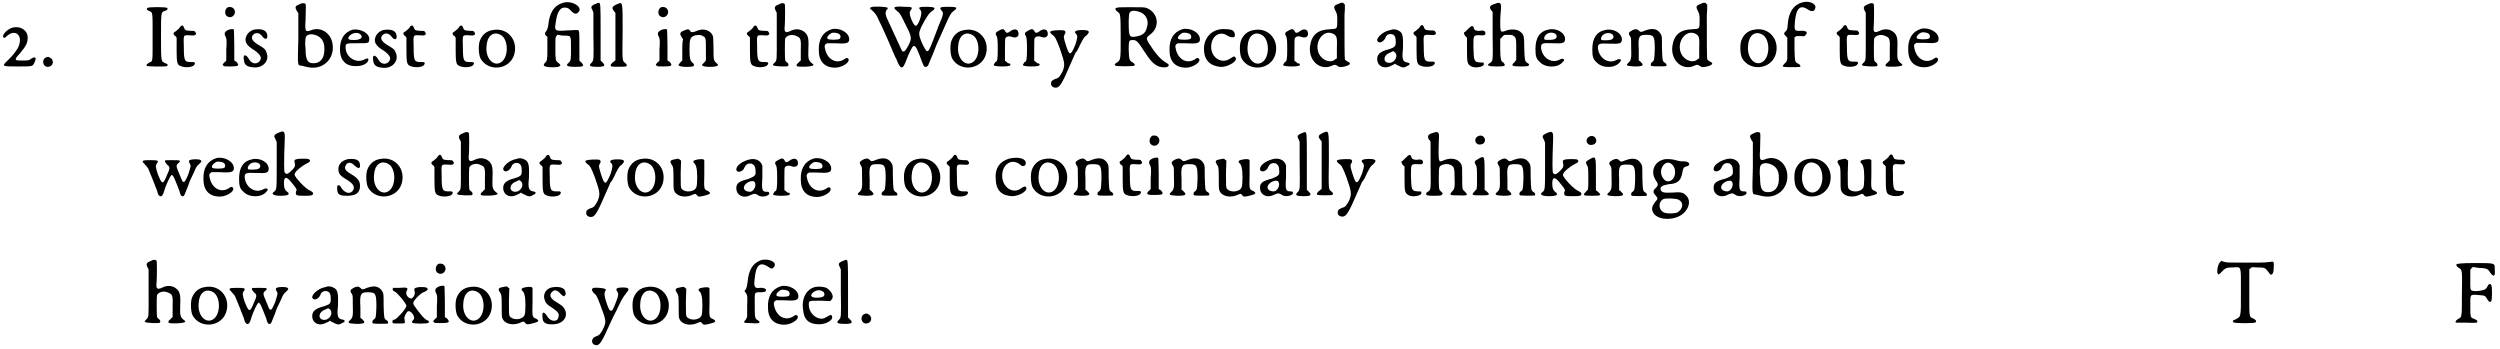<svg xmlns="http://www.w3.org/2000/svg" xmlns:xlink="http://www.w3.org/1999/xlink" width="623px" height="87px" viewBox="0 0 6238 872" version="1.1">
<defs>
<path id="gl5655" d="M 28 6 C 12 11 0 27 6 31 C 8 32 9 32 14 27 C 34 9 54 24 44 51 C 42 59 28 77 17 87 C 0 103 1 103 42 103 C 80 103 78 103 83 93 C 89 80 85 77 74 84 C 69 88 68 88 56 88 C 32 89 31 87 46 71 C 62 52 66 44 66 31 C 66 12 47 1 28 6 z" fill="black"/><!-- width=95 height=114 -->
<path id="gl516" d="M 15 7 C 2 11 5 31 18 31 C 30 31 35 18 27 10 C 24 9 23 7 22 7 C 22 7 20 6 19 6 C 19 6 17 6 15 7 z" fill="black"/><!-- width=44 height=43 -->
<path id="gl9500" d="M 7 7 C 4 9 6 12 10 14 C 21 18 20 15 20 79 C 20 142 21 140 12 143 C 6 147 3 149 6 152 C 8 153 53 154 56 152 C 59 149 58 147 52 145 C 41 140 41 143 41 79 C 41 15 41 18 51 14 C 57 13 58 9 57 7 C 54 4 8 4 7 7 z" fill="black"/><!-- width=68 height=163 -->
<path id="gl1" d="M 20 11 C 18 13 14 17 11 19 C 4 23 4 25 8 30 C 11 31 12 34 13 35 C 13 36 13 50 13 66 C 13 96 14 103 23 106 C 34 111 54 109 57 103 C 61 98 58 95 49 96 C 33 96 31 94 31 58 C 30 28 30 29 42 29 C 55 30 57 30 60 28 C 62 25 62 24 60 22 C 58 18 58 18 47 18 C 35 17 34 17 31 9 C 29 3 24 3 20 11 z" fill="black"/><!-- width=71 height=121 -->
<path id="gl2" d="M 18 4 C 11 8 9 19 14 25 C 27 37 43 19 32 7 C 28 3 23 3 18 4 M 18 61 C 9 66 8 70 13 79 C 14 82 16 85 14 110 C 14 119 14 128 14 137 C 13 139 12 140 9 142 C 4 148 4 148 7 150 C 8 152 12 152 24 152 C 45 152 48 150 39 140 C 37 139 35 138 34 137 C 34 124 34 112 34 100 C 34 79 33 61 33 60 C 32 58 25 58 18 61 z" fill="black"/><!-- width=54 height=163 -->
<path id="gl257" d="M 31 6 C 24 8 17 13 13 20 C 6 35 11 45 33 58 C 48 69 52 77 45 85 C 37 94 25 91 19 80 C 11 66 3 67 6 82 C 7 93 13 99 28 100 C 53 104 72 83 62 62 C 60 55 56 52 42 44 C 26 34 22 26 30 18 C 37 12 46 14 53 24 C 60 33 67 29 64 18 C 62 7 50 3 31 6 z" fill="black"/><!-- width=78 height=112 -->
<path id="gl513" d="M 14 8 C 4 12 3 15 8 24 C 9 25 10 27 12 30 C 12 51 12 72 12 94 C 10 165 10 160 20 161 C 24 162 31 164 37 165 C 72 172 101 146 98 111 C 96 82 71 63 45 72 C 30 78 28 76 30 49 C 31 14 31 9 30 7 C 27 4 21 4 14 8 M 56 85 C 70 90 77 101 77 118 C 78 141 68 155 50 155 C 35 155 30 147 30 118 C 28 106 30 94 30 92 C 32 83 43 80 56 85 z" fill="black"/><!-- width=112 height=177 -->
<path id="gl6" d="M 39 3 C 18 9 7 26 7 52 C 7 80 22 96 50 94 C 65 94 78 86 78 78 C 78 74 75 74 67 78 C 47 88 21 72 21 47 C 21 37 23 37 50 37 C 78 37 79 37 80 29 C 83 13 59 0 39 3 M 57 14 C 67 22 59 29 42 29 C 29 29 26 27 29 21 C 34 12 50 8 57 14 z" fill="black"/><!-- width=91 height=106 -->
<path id="gl257" d="M 31 6 C 24 8 17 13 13 20 C 6 35 11 45 33 58 C 48 69 52 77 45 85 C 37 94 25 91 19 80 C 11 66 3 67 6 82 C 7 93 13 99 28 100 C 53 104 72 83 62 62 C 60 55 56 52 42 44 C 26 34 22 26 30 18 C 37 12 46 14 53 24 C 60 33 67 29 64 18 C 62 7 50 3 31 6 z" fill="black"/><!-- width=78 height=112 -->
<path id="gl1" d="M 20 11 C 18 13 14 17 11 19 C 4 23 4 25 8 30 C 11 31 12 34 13 35 C 13 36 13 50 13 66 C 13 96 14 103 23 106 C 34 111 54 109 57 103 C 61 98 58 95 49 96 C 33 96 31 94 31 58 C 30 28 30 29 42 29 C 55 30 57 30 60 28 C 62 25 62 24 60 22 C 58 18 58 18 47 18 C 35 17 34 17 31 9 C 29 3 24 3 20 11 z" fill="black"/><!-- width=71 height=121 -->
<path id="gl1" d="M 20 11 C 18 13 14 17 11 19 C 4 23 4 25 8 30 C 11 31 12 34 13 35 C 13 36 13 50 13 66 C 13 96 14 103 23 106 C 34 111 54 109 57 103 C 61 98 58 95 49 96 C 33 96 31 94 31 58 C 30 28 30 29 42 29 C 55 30 57 30 60 28 C 62 25 62 24 60 22 C 58 18 58 18 47 18 C 35 17 34 17 31 9 C 29 3 24 3 20 11 z" fill="black"/><!-- width=71 height=121 -->
<path id="gl0" d="M 42 6 C 27 8 16 17 10 31 C 5 42 6 67 11 77 C 30 111 83 106 95 68 C 106 31 78 -1 42 6 M 61 18 C 81 28 82 73 63 86 C 45 99 23 78 26 47 C 27 22 42 8 61 18 z" fill="black"/><!-- width=111 height=111 -->
<path id="gl6422" d="M 54 7 C 31 14 20 32 17 65 C 15 72 15 74 12 78 C 8 82 8 85 12 90 C 13 90 15 91 15 92 C 15 102 15 111 15 119 C 15 148 15 152 9 157 C 2 164 7 168 28 168 C 41 168 43 167 46 165 C 46 164 47 163 48 163 C 46 161 45 158 42 157 C 36 151 36 151 36 145 C 35 142 35 130 35 117 C 35 95 35 95 37 91 C 37 90 39 89 40 87 C 45 87 50 89 54 89 C 75 89 74 87 74 122 C 74 148 74 152 68 157 C 59 164 65 167 85 167 C 106 167 108 165 100 156 C 98 154 96 153 95 151 C 95 140 95 128 95 117 C 95 79 95 76 91 75 C 90 75 78 75 65 76 C 34 78 32 78 36 56 C 39 31 47 19 57 19 C 64 19 67 19 75 28 C 82 35 87 36 92 31 C 106 18 76 0 54 7 z" fill="black"/><!-- width=114 height=178 -->
<path id="gl260" d="M 15 7 C 7 11 6 14 11 22 C 11 23 12 25 13 27 C 13 45 13 63 13 82 C 14 147 14 147 8 153 C 1 160 3 163 23 163 C 41 163 44 160 36 152 C 35 151 33 149 31 147 C 31 124 31 100 31 77 C 31 2 31 3 25 3 C 24 3 19 6 15 7 z" fill="black"/><!-- width=51 height=172 -->
<path id="gl512" d="M 20 8 C 9 13 7 17 13 24 C 14 26 15 27 17 29 C 17 48 17 69 17 88 C 17 108 17 127 17 148 C 14 149 13 152 10 153 C 4 159 4 161 7 163 C 9 164 42 164 43 163 C 47 161 46 158 41 154 C 34 149 34 149 35 76 C 35 -1 36 1 20 8 z" fill="black"/><!-- width=55 height=175 -->
<path id="gl2" d="M 18 4 C 11 8 9 19 14 25 C 27 37 43 19 32 7 C 28 3 23 3 18 4 M 18 61 C 9 66 8 70 13 79 C 14 82 16 85 14 110 C 14 119 14 128 14 137 C 13 139 12 140 9 142 C 4 148 4 148 7 150 C 8 152 12 152 24 152 C 45 152 48 150 39 140 C 37 139 35 138 34 137 C 34 124 34 112 34 100 C 34 79 33 61 33 60 C 32 58 25 58 18 61 z" fill="black"/><!-- width=54 height=163 -->
<path id="gl1026" d="M 21 10 C 10 14 9 18 14 26 C 15 27 16 30 18 32 C 16 40 16 50 16 58 C 16 67 16 76 16 85 C 14 87 13 88 10 91 C 9 93 8 94 6 97 C 7 97 7 98 8 98 C 12 102 42 102 44 99 C 46 97 46 94 42 91 C 36 86 34 82 34 57 C 34 32 36 28 44 24 C 49 21 62 20 67 24 C 75 27 75 30 75 58 C 75 68 75 76 75 85 C 74 87 72 88 70 91 C 64 96 64 97 67 98 C 70 102 100 102 104 98 C 106 96 106 96 102 92 C 94 85 94 84 94 55 C 94 42 93 28 93 26 C 88 9 69 3 50 12 C 43 15 39 15 37 13 C 33 6 30 6 21 10 z" fill="black"/><!-- width=116 height=111 -->
<path id="gl1" d="M 20 11 C 18 13 14 17 11 19 C 4 23 4 25 8 30 C 11 31 12 34 13 35 C 13 36 13 50 13 66 C 13 96 14 103 23 106 C 34 111 54 109 57 103 C 61 98 58 95 49 96 C 33 96 31 94 31 58 C 30 28 30 29 42 29 C 55 30 57 30 60 28 C 62 25 62 24 60 22 C 58 18 58 18 47 18 C 35 17 34 17 31 9 C 29 3 24 3 20 11 z" fill="black"/><!-- width=71 height=121 -->
<path id="gl8" d="M 20 8 C 9 12 8 16 13 25 C 14 26 15 29 15 30 C 15 49 15 67 15 87 C 15 148 16 148 9 154 C 6 158 4 159 6 160 C 8 163 41 164 43 162 C 45 160 45 157 41 153 C 38 152 36 148 36 147 C 35 142 35 95 36 93 C 41 84 55 82 64 87 C 75 91 76 95 75 124 C 75 131 75 140 75 148 C 73 150 71 151 70 153 C 64 158 64 158 65 162 C 67 165 104 164 106 160 C 107 158 107 158 104 156 C 94 148 93 145 94 118 C 95 99 94 89 89 82 C 81 71 66 67 52 73 C 36 81 33 78 35 61 C 36 44 36 9 35 7 C 32 4 27 4 20 8 z" fill="black"/><!-- width=117 height=174 -->
<path id="gl520" d="M 40 6 C 18 13 7 31 8 59 C 8 87 23 102 49 102 C 67 102 89 87 81 79 C 78 77 77 77 70 82 C 49 94 27 79 23 52 C 22 49 23 46 24 44 C 25 43 27 43 28 41 C 34 41 40 41 47 41 C 77 43 84 41 84 31 C 84 14 59 1 40 6 M 60 19 C 63 22 63 28 60 30 C 56 33 33 33 30 30 C 27 27 31 20 41 15 C 46 14 56 15 60 19 z" fill="black"/><!-- width=94 height=113 -->
<path id="gl1799" d="M 8 7 C 4 8 4 11 8 13 C 17 21 21 25 28 42 C 33 51 43 74 51 92 C 59 110 67 131 71 137 C 81 164 87 164 96 138 C 102 122 110 107 112 105 C 117 101 121 107 129 128 C 139 155 140 159 147 155 C 150 154 150 153 156 138 C 159 132 166 114 171 101 C 177 87 187 66 192 54 C 205 25 206 23 213 17 C 226 8 222 6 201 6 C 181 6 176 7 184 16 C 189 21 189 24 176 54 C 171 67 164 87 160 96 C 149 124 148 124 134 95 C 126 75 126 72 133 56 C 147 29 153 21 161 16 C 171 9 166 6 147 6 C 128 6 124 7 131 14 C 134 19 134 25 129 39 C 121 59 117 58 108 37 C 103 24 103 19 107 14 C 112 7 110 6 90 6 C 65 4 60 7 72 16 C 79 22 80 22 91 45 C 110 82 110 84 101 102 C 91 121 87 123 81 108 C 74 93 49 39 46 32 C 43 22 43 21 46 14 C 50 11 50 9 48 8 C 45 6 14 4 8 7 z" fill="black"/><!-- width=229 height=166 -->
<path id="gl0" d="M 42 6 C 27 8 16 17 10 31 C 5 42 6 67 11 77 C 30 111 83 106 95 68 C 106 31 78 -1 42 6 M 61 18 C 81 28 82 73 63 86 C 45 99 23 78 26 47 C 27 22 42 8 61 18 z" fill="black"/><!-- width=111 height=111 -->
<path id="gl4" d="M 16 9 C 8 13 7 16 12 24 C 13 28 14 32 14 54 C 14 80 13 86 8 87 C 6 90 3 94 4 95 C 7 99 44 99 45 95 C 47 92 44 90 40 90 C 39 90 37 87 35 86 C 34 85 33 84 32 84 C 32 74 32 65 32 56 C 32 29 32 29 34 26 C 38 22 43 22 49 24 C 59 28 66 24 66 17 C 66 4 55 2 44 11 C 37 16 34 14 32 9 C 29 4 26 3 16 9 z" fill="black"/><!-- width=76 height=108 -->
<path id="gl4" d="M 16 9 C 8 13 7 16 12 24 C 13 28 14 32 14 54 C 14 80 13 86 8 87 C 6 90 3 94 4 95 C 7 99 44 99 45 95 C 47 92 44 90 40 90 C 39 90 37 87 35 86 C 34 85 33 84 32 84 C 32 74 32 65 32 56 C 32 29 32 29 34 26 C 38 22 43 22 49 24 C 59 28 66 24 66 17 C 66 4 55 2 44 11 C 37 16 34 14 32 9 C 29 4 26 3 16 9 z" fill="black"/><!-- width=76 height=108 -->
<path id="gl776" d="M 8 6 C 4 7 6 10 10 14 C 18 19 20 23 30 49 C 43 86 43 90 37 106 C 30 119 28 123 19 125 C 10 129 8 131 8 137 C 8 143 13 147 20 147 C 29 147 35 139 58 85 C 62 76 67 65 69 60 C 73 57 78 46 82 37 C 89 24 91 20 96 17 C 107 7 104 3 86 3 C 69 3 64 7 71 13 C 75 18 74 23 69 39 C 57 68 54 69 45 40 C 39 21 39 19 42 14 C 45 9 45 7 41 4 C 37 3 12 3 8 6 z" fill="black"/><!-- width=112 height=157 -->
<path id="gl1800" d="M 12 7 C 4 8 6 13 13 18 C 19 22 20 23 20 79 C 20 139 20 137 11 144 C 4 148 4 149 7 152 C 8 154 52 154 54 152 C 56 149 56 148 50 144 C 41 139 41 136 40 112 C 40 89 41 88 50 88 C 60 88 63 92 78 115 C 93 138 101 148 115 154 C 123 157 136 157 138 154 C 142 150 141 149 131 143 C 121 137 110 125 99 109 C 82 84 82 83 94 74 C 119 55 114 20 85 8 C 78 6 77 6 47 6 C 30 6 14 6 12 7 M 65 17 C 83 22 92 39 85 58 C 82 71 74 76 60 79 C 41 82 40 81 40 40 C 41 22 41 20 44 18 C 47 14 55 14 65 17 z" fill="black"/><!-- width=149 height=165 -->
<path id="gl520" d="M 40 6 C 18 13 7 31 8 59 C 8 87 23 102 49 102 C 67 102 89 87 81 79 C 78 77 77 77 70 82 C 49 94 27 79 23 52 C 22 49 23 46 24 44 C 25 43 27 43 28 41 C 34 41 40 41 47 41 C 77 43 84 41 84 31 C 84 14 59 1 40 6 M 60 19 C 63 22 63 28 60 30 C 56 33 33 33 30 30 C 27 27 31 20 41 15 C 46 14 56 15 60 19 z" fill="black"/><!-- width=94 height=113 -->
<path id="gl6413" d="M 50 7 C 25 10 8 30 8 56 C 8 83 22 98 48 101 C 67 103 96 85 86 77 C 84 74 83 74 74 80 C 53 95 26 79 26 51 C 26 24 48 9 68 24 C 77 28 80 28 84 26 C 87 21 85 13 78 9 C 74 7 57 6 50 7 z" fill="black"/><!-- width=97 height=112 -->
<path id="gl0" d="M 42 6 C 27 8 16 17 10 31 C 5 42 6 67 11 77 C 30 111 83 106 95 68 C 106 31 78 -1 42 6 M 61 18 C 81 28 82 73 63 86 C 45 99 23 78 26 47 C 27 22 42 8 61 18 z" fill="black"/><!-- width=111 height=111 -->
<path id="gl4" d="M 16 9 C 8 13 7 16 12 24 C 13 28 14 32 14 54 C 14 80 13 86 8 87 C 6 90 3 94 4 95 C 7 99 44 99 45 95 C 47 92 44 90 40 90 C 39 90 37 87 35 86 C 34 85 33 84 32 84 C 32 74 32 65 32 56 C 32 29 32 29 34 26 C 38 22 43 22 49 24 C 59 28 66 24 66 17 C 66 4 55 2 44 11 C 37 16 34 14 32 9 C 29 4 26 3 16 9 z" fill="black"/><!-- width=76 height=108 -->
<path id="gl258" d="M 77 7 C 66 11 65 14 71 25 C 74 32 75 32 75 47 C 75 70 75 69 57 70 C 26 71 11 84 7 112 C 2 148 32 175 62 161 C 69 158 70 158 76 162 C 81 165 81 165 89 164 C 106 161 112 155 101 151 C 99 149 95 148 94 145 C 93 143 93 85 93 35 C 94 26 94 17 94 8 C 93 8 91 7 91 5 C 88 3 85 3 77 7 M 66 82 C 74 87 75 91 74 118 C 74 126 74 134 74 143 C 72 143 71 145 70 145 C 59 156 37 148 29 131 C 16 102 41 68 66 82 z" fill="black"/><!-- width=118 height=176 -->
<path id="gl7" d="M 37 6 C 18 9 1 26 4 33 C 8 41 19 36 24 26 C 26 19 31 16 36 16 C 47 16 50 22 50 36 C 50 47 48 49 33 54 C 9 60 2 68 4 83 C 7 98 23 104 39 95 C 42 94 46 92 48 90 C 50 92 54 94 57 95 C 65 100 72 101 78 96 C 87 93 87 88 78 87 C 68 85 65 79 68 54 C 69 23 68 13 58 8 C 52 4 43 3 37 6 M 48 62 C 57 70 48 88 34 88 C 17 88 18 68 37 62 C 44 58 44 58 48 62 z" fill="black"/><!-- width=94 height=110 -->
<path id="gl1" d="M 20 11 C 18 13 14 17 11 19 C 4 23 4 25 8 30 C 11 31 12 34 13 35 C 13 36 13 50 13 66 C 13 96 14 103 23 106 C 34 111 54 109 57 103 C 61 98 58 95 49 96 C 33 96 31 94 31 58 C 30 28 30 29 42 29 C 55 30 57 30 60 28 C 62 25 62 24 60 22 C 58 18 58 18 47 18 C 35 17 34 17 31 9 C 29 3 24 3 20 11 z" fill="black"/><!-- width=71 height=121 -->
<path id="gl768" d="M 19 11 C 14 16 11 19 11 19 C 7 19 8 24 11 28 C 12 29 13 31 16 33 C 16 42 16 50 16 59 C 16 95 16 99 27 105 C 37 110 59 106 58 99 C 58 95 58 95 49 95 C 33 94 33 91 32 55 C 32 26 32 27 48 27 C 59 28 62 27 62 22 C 62 17 58 14 48 16 C 39 17 33 13 33 9 C 33 7 31 4 28 4 C 27 4 23 7 19 11 z" fill="black"/><!-- width=73 height=117 -->
<path id="gl10007" d="M 24 6 C 12 9 10 14 15 21 C 17 23 18 25 19 26 C 19 44 19 64 19 83 C 20 148 20 148 13 153 C 2 159 7 162 29 162 C 48 162 52 161 48 155 C 47 154 46 151 44 151 C 40 149 38 143 38 117 C 38 109 38 100 38 93 C 41 91 42 89 43 88 C 47 83 48 83 57 83 C 65 83 68 83 70 85 C 78 89 78 93 78 121 C 78 130 78 138 78 145 C 77 148 75 149 74 151 C 64 160 66 162 91 162 C 104 162 108 161 109 160 C 111 157 110 155 105 153 C 99 148 99 145 98 115 C 98 86 97 83 89 76 C 82 69 66 68 54 72 C 38 78 38 78 38 48 C 38 36 40 21 40 17 C 41 3 37 0 24 6 z" fill="black"/><!-- width=120 height=173 -->
<path id="gl261" d="M 39 6 C 18 10 7 26 7 54 C 7 73 9 79 18 87 C 32 102 63 102 75 87 C 83 80 76 76 67 81 C 46 92 23 75 21 51 C 21 40 23 39 50 40 C 76 41 80 40 81 30 C 81 13 59 1 39 6 M 54 15 C 62 18 62 28 54 30 C 50 32 34 32 30 31 C 28 29 28 25 32 20 C 37 14 46 12 54 15 z" fill="black"/><!-- width=91 height=111 -->
<path id="gl261" d="M 39 6 C 18 10 7 26 7 54 C 7 73 9 79 18 87 C 32 102 63 102 75 87 C 83 80 76 76 67 81 C 46 92 23 75 21 51 C 21 40 23 39 50 40 C 76 41 80 40 81 30 C 81 13 59 1 39 6 M 54 15 C 62 18 62 28 54 30 C 50 32 34 32 30 31 C 28 29 28 25 32 20 C 37 14 46 12 54 15 z" fill="black"/><!-- width=91 height=111 -->
<path id="gl3" d="M 20 8 C 10 13 8 16 13 23 C 16 27 16 28 16 50 C 17 79 16 83 10 89 C 2 96 3 98 25 99 C 46 99 49 96 40 88 C 39 86 36 85 35 84 C 35 75 35 66 35 57 C 33 23 36 20 54 20 C 73 20 75 23 75 56 C 74 83 74 85 67 89 C 64 93 64 96 67 98 C 71 99 101 99 104 98 C 105 95 104 91 99 89 C 94 85 94 83 93 52 C 93 25 93 23 90 18 C 81 3 67 2 44 12 C 39 13 39 13 36 10 C 31 5 27 5 20 8 z" fill="black"/><!-- width=115 height=110 -->
<path id="gl258" d="M 77 7 C 66 11 65 14 71 25 C 74 32 75 32 75 47 C 75 70 75 69 57 70 C 26 71 11 84 7 112 C 2 148 32 175 62 161 C 69 158 70 158 76 162 C 81 165 81 165 89 164 C 106 161 112 155 101 151 C 99 149 95 148 94 145 C 93 143 93 85 93 35 C 94 26 94 17 94 8 C 93 8 91 7 91 5 C 88 3 85 3 77 7 M 66 82 C 74 87 75 91 74 118 C 74 126 74 134 74 143 C 72 143 71 145 70 145 C 59 156 37 148 29 131 C 16 102 41 68 66 82 z" fill="black"/><!-- width=118 height=176 -->
<path id="gl0" d="M 42 6 C 27 8 16 17 10 31 C 5 42 6 67 11 77 C 30 111 83 106 95 68 C 106 31 78 -1 42 6 M 61 18 C 81 28 82 73 63 86 C 45 99 23 78 26 47 C 27 22 42 8 61 18 z" fill="black"/><!-- width=111 height=111 -->
<path id="gl5394" d="M 54 6 C 33 12 20 30 18 62 C 17 73 17 75 13 78 C 8 83 8 85 13 90 C 14 91 16 93 17 94 C 17 102 17 110 17 118 C 17 131 17 145 17 147 C 16 151 16 154 12 157 C 6 163 4 166 8 167 C 13 168 46 168 49 167 C 51 165 49 161 44 159 C 36 155 36 155 35 123 C 35 113 35 103 35 93 C 36 93 38 92 38 91 C 40 90 43 90 51 90 C 59 91 60 91 62 88 C 70 81 64 76 51 77 C 35 78 34 76 36 55 C 39 19 50 11 69 24 C 78 30 85 29 87 20 C 90 9 71 1 54 6 z" fill="black"/><!-- width=96 height=180 -->
<path id="gl1" d="M 20 11 C 18 13 14 17 11 19 C 4 23 4 25 8 30 C 11 31 12 34 13 35 C 13 36 13 50 13 66 C 13 96 14 103 23 106 C 34 111 54 109 57 103 C 61 98 58 95 49 96 C 33 96 31 94 31 58 C 30 28 30 29 42 29 C 55 30 57 30 60 28 C 62 25 62 24 60 22 C 58 18 58 18 47 18 C 35 17 34 17 31 9 C 29 3 24 3 20 11 z" fill="black"/><!-- width=71 height=121 -->
<path id="gl8" d="M 20 8 C 9 12 8 16 13 25 C 14 26 15 29 15 30 C 15 49 15 67 15 87 C 15 148 16 148 9 154 C 6 158 4 159 6 160 C 8 163 41 164 43 162 C 45 160 45 157 41 153 C 38 152 36 148 36 147 C 35 142 35 95 36 93 C 41 84 55 82 64 87 C 75 91 76 95 75 124 C 75 131 75 140 75 148 C 73 150 71 151 70 153 C 64 158 64 158 65 162 C 67 165 104 164 106 160 C 107 158 107 158 104 156 C 94 148 93 145 94 118 C 95 99 94 89 89 82 C 81 71 66 67 52 73 C 36 81 33 78 35 61 C 36 44 36 9 35 7 C 32 4 27 4 20 8 z" fill="black"/><!-- width=117 height=174 -->
<path id="gl520" d="M 40 6 C 18 13 7 31 8 59 C 8 87 23 102 49 102 C 67 102 89 87 81 79 C 78 77 77 77 70 82 C 49 94 27 79 23 52 C 22 49 23 46 24 44 C 25 43 27 43 28 41 C 34 41 40 41 47 41 C 77 43 84 41 84 31 C 84 14 59 1 40 6 M 60 19 C 63 22 63 28 60 30 C 56 33 33 33 30 30 C 27 27 31 20 41 15 C 46 14 56 15 60 19 z" fill="black"/><!-- width=94 height=113 -->
<path id="gl264" d="M 122 6 C 119 7 119 9 122 15 C 125 20 125 20 118 42 C 111 58 109 62 105 60 C 103 59 103 58 96 41 C 87 20 87 19 94 13 C 97 10 98 9 97 8 C 96 6 93 6 77 6 C 60 6 60 6 60 8 C 59 10 62 13 65 17 C 73 23 73 26 65 43 C 55 68 53 68 42 41 C 36 23 36 19 40 14 C 45 7 42 6 24 6 C 2 6 0 7 10 17 C 13 20 17 25 18 27 C 24 41 36 71 40 82 C 41 87 43 93 45 94 C 49 99 54 96 57 86 C 63 65 74 43 77 43 C 81 43 87 60 96 83 C 98 93 101 97 105 96 C 108 96 109 92 115 77 C 116 74 120 65 122 58 C 125 52 130 41 133 35 C 137 25 139 21 144 17 C 152 9 152 9 149 6 C 146 3 127 3 122 6 z" fill="black"/><!-- width=160 height=107 -->
<path id="gl520" d="M 40 6 C 18 13 7 31 8 59 C 8 87 23 102 49 102 C 67 102 89 87 81 79 C 78 77 77 77 70 82 C 49 94 27 79 23 52 C 22 49 23 46 24 44 C 25 43 27 43 28 41 C 34 41 40 41 47 41 C 77 43 84 41 84 31 C 84 14 59 1 40 6 M 60 19 C 63 22 63 28 60 30 C 56 33 33 33 30 30 C 27 27 31 20 41 15 C 46 14 56 15 60 19 z" fill="black"/><!-- width=94 height=113 -->
<path id="gl261" d="M 39 6 C 18 10 7 26 7 54 C 7 73 9 79 18 87 C 32 102 63 102 75 87 C 83 80 76 76 67 81 C 46 92 23 75 21 51 C 21 40 23 39 50 40 C 76 41 80 40 81 30 C 81 13 59 1 39 6 M 54 15 C 62 18 62 28 54 30 C 50 32 34 32 30 31 C 28 29 28 25 32 20 C 37 14 46 12 54 15 z" fill="black"/><!-- width=91 height=111 -->
<path id="gl775" d="M 18 7 C 8 12 7 14 12 23 C 13 25 14 28 15 30 C 15 49 15 68 15 87 C 15 149 15 149 8 154 C 4 157 4 160 7 161 C 9 163 17 164 24 164 C 45 164 50 160 40 153 C 35 149 33 144 33 132 C 33 115 40 115 53 132 C 66 148 66 148 63 154 C 62 163 63 164 85 164 C 101 164 103 163 105 161 C 107 158 106 155 100 152 C 93 149 85 143 73 130 C 60 115 58 112 61 107 C 62 103 78 89 89 84 C 99 79 100 77 96 73 C 95 71 77 71 67 72 C 60 74 58 74 60 82 C 62 90 60 94 49 104 C 42 110 39 111 35 106 C 33 104 33 77 35 25 C 36 2 34 0 18 7 z" fill="black"/><!-- width=115 height=174 -->
<path id="gl514" d="M 28 6 C 17 9 9 18 9 29 C 9 41 13 46 32 57 C 47 67 50 73 46 82 C 39 93 26 90 17 77 C 13 70 12 69 9 70 C 6 70 6 70 6 78 C 6 93 12 96 31 96 C 52 96 62 89 63 74 C 64 60 58 52 41 42 C 27 34 23 28 27 21 C 31 11 41 11 50 21 C 59 29 64 29 63 18 C 62 8 55 4 42 4 C 37 4 31 4 28 6 z" fill="black"/><!-- width=75 height=108 -->
<path id="gl0" d="M 42 6 C 27 8 16 17 10 31 C 5 42 6 67 11 77 C 30 111 83 106 95 68 C 106 31 78 -1 42 6 M 61 18 C 81 28 82 73 63 86 C 45 99 23 78 26 47 C 27 22 42 8 61 18 z" fill="black"/><!-- width=111 height=111 -->
<path id="gl1" d="M 20 11 C 18 13 14 17 11 19 C 4 23 4 25 8 30 C 11 31 12 34 13 35 C 13 36 13 50 13 66 C 13 96 14 103 23 106 C 34 111 54 109 57 103 C 61 98 58 95 49 96 C 33 96 31 94 31 58 C 30 28 30 29 42 29 C 55 30 57 30 60 28 C 62 25 62 24 60 22 C 58 18 58 18 47 18 C 35 17 34 17 31 9 C 29 3 24 3 20 11 z" fill="black"/><!-- width=71 height=121 -->
<path id="gl8" d="M 20 8 C 9 12 8 16 13 25 C 14 26 15 29 15 30 C 15 49 15 67 15 87 C 15 148 16 148 9 154 C 6 158 4 159 6 160 C 8 163 41 164 43 162 C 45 160 45 157 41 153 C 38 152 36 148 36 147 C 35 142 35 95 36 93 C 41 84 55 82 64 87 C 75 91 76 95 75 124 C 75 131 75 140 75 148 C 73 150 71 151 70 153 C 64 158 64 158 65 162 C 67 165 104 164 106 160 C 107 158 107 158 104 156 C 94 148 93 145 94 118 C 95 99 94 89 89 82 C 81 71 66 67 52 73 C 36 81 33 78 35 61 C 36 44 36 9 35 7 C 32 4 27 4 20 8 z" fill="black"/><!-- width=117 height=174 -->
<path id="gl7" d="M 37 6 C 18 9 1 26 4 33 C 8 41 19 36 24 26 C 26 19 31 16 36 16 C 47 16 50 22 50 36 C 50 47 48 49 33 54 C 9 60 2 68 4 83 C 7 98 23 104 39 95 C 42 94 46 92 48 90 C 50 92 54 94 57 95 C 65 100 72 101 78 96 C 87 93 87 88 78 87 C 68 85 65 79 68 54 C 69 23 68 13 58 8 C 52 4 43 3 37 6 M 48 62 C 57 70 48 88 34 88 C 17 88 18 68 37 62 C 44 58 44 58 48 62 z" fill="black"/><!-- width=94 height=110 -->
<path id="gl1" d="M 20 11 C 18 13 14 17 11 19 C 4 23 4 25 8 30 C 11 31 12 34 13 35 C 13 36 13 50 13 66 C 13 96 14 103 23 106 C 34 111 54 109 57 103 C 61 98 58 95 49 96 C 33 96 31 94 31 58 C 30 28 30 29 42 29 C 55 30 57 30 60 28 C 62 25 62 24 60 22 C 58 18 58 18 47 18 C 35 17 34 17 31 9 C 29 3 24 3 20 11 z" fill="black"/><!-- width=71 height=121 -->
<path id="gl776" d="M 8 6 C 4 7 6 10 10 14 C 18 19 20 23 30 49 C 43 86 43 90 37 106 C 30 119 28 123 19 125 C 10 129 8 131 8 137 C 8 143 13 147 20 147 C 29 147 35 139 58 85 C 62 76 67 65 69 60 C 73 57 78 46 82 37 C 89 24 91 20 96 17 C 107 7 104 3 86 3 C 69 3 64 7 71 13 C 75 18 74 23 69 39 C 57 68 54 69 45 40 C 39 21 39 19 42 14 C 45 9 45 7 41 4 C 37 3 12 3 8 6 z" fill="black"/><!-- width=112 height=157 -->
<path id="gl0" d="M 42 6 C 27 8 16 17 10 31 C 5 42 6 67 11 77 C 30 111 83 106 95 68 C 106 31 78 -1 42 6 M 61 18 C 81 28 82 73 63 86 C 45 99 23 78 26 47 C 27 22 42 8 61 18 z" fill="black"/><!-- width=111 height=111 -->
<path id="gl256" d="M 16 4 C 4 6 3 9 9 18 C 12 23 13 23 13 49 C 13 63 13 78 14 80 C 18 95 38 101 57 94 C 68 89 68 89 72 94 C 75 98 78 98 93 94 C 105 91 108 88 99 83 C 89 79 89 79 90 42 C 90 23 90 7 90 7 C 89 3 84 3 75 4 C 62 6 59 9 67 16 C 68 18 70 22 70 24 C 73 31 73 69 70 74 C 65 86 41 88 33 77 C 31 72 31 72 31 39 C 31 28 32 17 32 7 C 31 6 29 6 28 4 C 26 2 24 2 16 4 z" fill="black"/><!-- width=114 height=109 -->
<path id="gl9" d="M 37 7 C 20 12 7 22 7 31 C 7 41 23 38 27 27 C 31 18 37 15 46 17 C 52 20 55 25 55 35 C 56 47 53 48 37 55 C 13 61 7 66 7 78 C 7 96 25 105 43 95 C 52 91 55 91 62 96 C 72 103 95 96 88 88 C 87 87 85 87 82 87 C 71 87 70 81 72 51 C 72 33 72 27 72 22 C 68 8 53 2 37 7 M 53 63 C 58 71 51 86 42 87 C 20 87 21 68 42 61 C 48 60 51 60 53 63 z" fill="black"/><!-- width=98 height=110 -->
<path id="gl4" d="M 16 9 C 8 13 7 16 12 24 C 13 28 14 32 14 54 C 14 80 13 86 8 87 C 6 90 3 94 4 95 C 7 99 44 99 45 95 C 47 92 44 90 40 90 C 39 90 37 87 35 86 C 34 85 33 84 32 84 C 32 74 32 65 32 56 C 32 29 32 29 34 26 C 38 22 43 22 49 24 C 59 28 66 24 66 17 C 66 4 55 2 44 11 C 37 16 34 14 32 9 C 29 4 26 3 16 9 z" fill="black"/><!-- width=76 height=108 -->
<path id="gl520" d="M 40 6 C 18 13 7 31 8 59 C 8 87 23 102 49 102 C 67 102 89 87 81 79 C 78 77 77 77 70 82 C 49 94 27 79 23 52 C 22 49 23 46 24 44 C 25 43 27 43 28 41 C 34 41 40 41 47 41 C 77 43 84 41 84 31 C 84 14 59 1 40 6 M 60 19 C 63 22 63 28 60 30 C 56 33 33 33 30 30 C 27 27 31 20 41 15 C 46 14 56 15 60 19 z" fill="black"/><!-- width=94 height=113 -->
<path id="gl3" d="M 20 8 C 10 13 8 16 13 23 C 16 27 16 28 16 50 C 17 79 16 83 10 89 C 2 96 3 98 25 99 C 46 99 49 96 40 88 C 39 86 36 85 35 84 C 35 75 35 66 35 57 C 33 23 36 20 54 20 C 73 20 75 23 75 56 C 74 83 74 85 67 89 C 64 93 64 96 67 98 C 71 99 101 99 104 98 C 105 95 104 91 99 89 C 94 85 94 83 93 52 C 93 25 93 23 90 18 C 81 3 67 2 44 12 C 39 13 39 13 36 10 C 31 5 27 5 20 8 z" fill="black"/><!-- width=115 height=110 -->
<path id="gl0" d="M 42 6 C 27 8 16 17 10 31 C 5 42 6 67 11 77 C 30 111 83 106 95 68 C 106 31 78 -1 42 6 M 61 18 C 81 28 82 73 63 86 C 45 99 23 78 26 47 C 27 22 42 8 61 18 z" fill="black"/><!-- width=111 height=111 -->
<path id="gl1" d="M 20 11 C 18 13 14 17 11 19 C 4 23 4 25 8 30 C 11 31 12 34 13 35 C 13 36 13 50 13 66 C 13 96 14 103 23 106 C 34 111 54 109 57 103 C 61 98 58 95 49 96 C 33 96 31 94 31 58 C 30 28 30 29 42 29 C 55 30 57 30 60 28 C 62 25 62 24 60 22 C 58 18 58 18 47 18 C 35 17 34 17 31 9 C 29 3 24 3 20 11 z" fill="black"/><!-- width=71 height=121 -->
<path id="gl5142" d="M 41 6 C 17 13 4 30 7 59 C 8 82 18 96 40 99 C 59 104 88 88 83 78 C 81 75 78 75 71 80 C 50 96 23 78 23 49 C 23 19 48 4 69 22 C 75 28 82 24 82 17 C 82 6 64 1 41 6 z" fill="black"/><!-- width=92 height=112 -->
<path id="gl0" d="M 42 6 C 27 8 16 17 10 31 C 5 42 6 67 11 77 C 30 111 83 106 95 68 C 106 31 78 -1 42 6 M 61 18 C 81 28 82 73 63 86 C 45 99 23 78 26 47 C 27 22 42 8 61 18 z" fill="black"/><!-- width=111 height=111 -->
<path id="gl3" d="M 20 8 C 10 13 8 16 13 23 C 16 27 16 28 16 50 C 17 79 16 83 10 89 C 2 96 3 98 25 99 C 46 99 49 96 40 88 C 39 86 36 85 35 84 C 35 75 35 66 35 57 C 33 23 36 20 54 20 C 73 20 75 23 75 56 C 74 83 74 85 67 89 C 64 93 64 96 67 98 C 71 99 101 99 104 98 C 105 95 104 91 99 89 C 94 85 94 83 93 52 C 93 25 93 23 90 18 C 81 3 67 2 44 12 C 39 13 39 13 36 10 C 31 5 27 5 20 8 z" fill="black"/><!-- width=115 height=110 -->
<path id="gl1" d="M 20 11 C 18 13 14 17 11 19 C 4 23 4 25 8 30 C 11 31 12 34 13 35 C 13 36 13 50 13 66 C 13 96 14 103 23 106 C 34 111 54 109 57 103 C 61 98 58 95 49 96 C 33 96 31 94 31 58 C 30 28 30 29 42 29 C 55 30 57 30 60 28 C 62 25 62 24 60 22 C 58 18 58 18 47 18 C 35 17 34 17 31 9 C 29 3 24 3 20 11 z" fill="black"/><!-- width=71 height=121 -->
<path id="gl2" d="M 18 4 C 11 8 9 19 14 25 C 27 37 43 19 32 7 C 28 3 23 3 18 4 M 18 61 C 9 66 8 70 13 79 C 14 82 16 85 14 110 C 14 119 14 128 14 137 C 13 139 12 140 9 142 C 4 148 4 148 7 150 C 8 152 12 152 24 152 C 45 152 48 150 39 140 C 37 139 35 138 34 137 C 34 124 34 112 34 100 C 34 79 33 61 33 60 C 32 58 25 58 18 61 z" fill="black"/><!-- width=54 height=163 -->
<path id="gl3" d="M 20 8 C 10 13 8 16 13 23 C 16 27 16 28 16 50 C 17 79 16 83 10 89 C 2 96 3 98 25 99 C 46 99 49 96 40 88 C 39 86 36 85 35 84 C 35 75 35 66 35 57 C 33 23 36 20 54 20 C 73 20 75 23 75 56 C 74 83 74 85 67 89 C 64 93 64 96 67 98 C 71 99 101 99 104 98 C 105 95 104 91 99 89 C 94 85 94 83 93 52 C 93 25 93 23 90 18 C 81 3 67 2 44 12 C 39 13 39 13 36 10 C 31 5 27 5 20 8 z" fill="black"/><!-- width=115 height=110 -->
<path id="gl256" d="M 16 4 C 4 6 3 9 9 18 C 12 23 13 23 13 49 C 13 63 13 78 14 80 C 18 95 38 101 57 94 C 68 89 68 89 72 94 C 75 98 78 98 93 94 C 105 91 108 88 99 83 C 89 79 89 79 90 42 C 90 23 90 7 90 7 C 89 3 84 3 75 4 C 62 6 59 9 67 16 C 68 18 70 22 70 24 C 73 31 73 69 70 74 C 65 86 41 88 33 77 C 31 72 31 72 31 39 C 31 28 32 17 32 7 C 31 6 29 6 28 4 C 26 2 24 2 16 4 z" fill="black"/><!-- width=114 height=109 -->
<path id="gl9" d="M 37 7 C 20 12 7 22 7 31 C 7 41 23 38 27 27 C 31 18 37 15 46 17 C 52 20 55 25 55 35 C 56 47 53 48 37 55 C 13 61 7 66 7 78 C 7 96 25 105 43 95 C 52 91 55 91 62 96 C 72 103 95 96 88 88 C 87 87 85 87 82 87 C 71 87 70 81 72 51 C 72 33 72 27 72 22 C 68 8 53 2 37 7 M 53 63 C 58 71 51 86 42 87 C 20 87 21 68 42 61 C 48 60 51 60 53 63 z" fill="black"/><!-- width=98 height=110 -->
<path id="gl260" d="M 15 7 C 7 11 6 14 11 22 C 11 23 12 25 13 27 C 13 45 13 63 13 82 C 14 147 14 147 8 153 C 1 160 3 163 23 163 C 41 163 44 160 36 152 C 35 151 33 149 31 147 C 31 124 31 100 31 77 C 31 2 31 3 25 3 C 24 3 19 6 15 7 z" fill="black"/><!-- width=51 height=172 -->
<path id="gl512" d="M 20 8 C 9 13 7 17 13 24 C 14 26 15 27 17 29 C 17 48 17 69 17 88 C 17 108 17 127 17 148 C 14 149 13 152 10 153 C 4 159 4 161 7 163 C 9 164 42 164 43 163 C 47 161 46 158 41 154 C 34 149 34 149 35 76 C 35 -1 36 1 20 8 z" fill="black"/><!-- width=55 height=175 -->
<path id="gl776" d="M 8 6 C 4 7 6 10 10 14 C 18 19 20 23 30 49 C 43 86 43 90 37 106 C 30 119 28 123 19 125 C 10 129 8 131 8 137 C 8 143 13 147 20 147 C 29 147 35 139 58 85 C 62 76 67 65 69 60 C 73 57 78 46 82 37 C 89 24 91 20 96 17 C 107 7 104 3 86 3 C 69 3 64 7 71 13 C 75 18 74 23 69 39 C 57 68 54 69 45 40 C 39 21 39 19 42 14 C 45 9 45 7 41 4 C 37 3 12 3 8 6 z" fill="black"/><!-- width=112 height=157 -->
<path id="gl768" d="M 19 11 C 14 16 11 19 11 19 C 7 19 8 24 11 28 C 12 29 13 31 16 33 C 16 42 16 50 16 59 C 16 95 16 99 27 105 C 37 110 59 106 58 99 C 58 95 58 95 49 95 C 33 94 33 91 32 55 C 32 26 32 27 48 27 C 59 28 62 27 62 22 C 62 17 58 14 48 16 C 39 17 33 13 33 9 C 33 7 31 4 28 4 C 27 4 23 7 19 11 z" fill="black"/><!-- width=73 height=117 -->
<path id="gl9485" d="M 25 6 C 13 9 10 14 15 23 C 17 24 18 25 19 28 C 19 47 19 65 19 85 C 20 150 20 148 12 153 C 9 154 8 157 8 158 C 8 162 10 163 29 163 C 46 163 47 162 48 159 C 50 158 50 157 46 153 C 43 151 41 148 41 147 C 39 144 39 96 41 92 C 43 85 61 81 69 86 C 78 90 79 95 79 117 C 80 142 79 146 73 152 C 65 161 67 162 87 162 C 112 163 114 162 104 152 C 98 146 98 150 98 114 C 98 92 98 91 96 85 C 89 70 70 67 53 74 C 40 80 39 80 39 50 C 39 36 40 21 40 18 C 41 4 37 1 25 6 z" fill="black"/><!-- width=120 height=173 -->
<path id="gl10249" d="M 19 5 C 7 10 11 26 22 26 C 31 26 35 22 36 16 C 36 6 27 1 19 5 M 19 62 C 10 67 8 69 13 77 C 16 82 16 86 16 120 C 16 126 16 131 15 138 C 13 139 12 140 10 143 C 1 152 3 153 25 153 C 48 153 50 152 40 143 C 39 142 36 140 35 139 C 35 125 35 112 35 100 C 35 53 35 53 19 62 z" fill="black"/><!-- width=57 height=163 -->
<path id="gl3" d="M 20 8 C 10 13 8 16 13 23 C 16 27 16 28 16 50 C 17 79 16 83 10 89 C 2 96 3 98 25 99 C 46 99 49 96 40 88 C 39 86 36 85 35 84 C 35 75 35 66 35 57 C 33 23 36 20 54 20 C 73 20 75 23 75 56 C 74 83 74 85 67 89 C 64 93 64 96 67 98 C 71 99 101 99 104 98 C 105 95 104 91 99 89 C 94 85 94 83 93 52 C 93 25 93 23 90 18 C 81 3 67 2 44 12 C 39 13 39 13 36 10 C 31 5 27 5 20 8 z" fill="black"/><!-- width=115 height=110 -->
<path id="gl775" d="M 18 7 C 8 12 7 14 12 23 C 13 25 14 28 15 30 C 15 49 15 68 15 87 C 15 149 15 149 8 154 C 4 157 4 160 7 161 C 9 163 17 164 24 164 C 45 164 50 160 40 153 C 35 149 33 144 33 132 C 33 115 40 115 53 132 C 66 148 66 148 63 154 C 62 163 63 164 85 164 C 101 164 103 163 105 161 C 107 158 106 155 100 152 C 93 149 85 143 73 130 C 60 115 58 112 61 107 C 62 103 78 89 89 84 C 99 79 100 77 96 73 C 95 71 77 71 67 72 C 60 74 58 74 60 82 C 62 90 60 94 49 104 C 42 110 39 111 35 106 C 33 104 33 77 35 25 C 36 2 34 0 18 7 z" fill="black"/><!-- width=115 height=174 -->
<path id="gl10249" d="M 19 5 C 7 10 11 26 22 26 C 31 26 35 22 36 16 C 36 6 27 1 19 5 M 19 62 C 10 67 8 69 13 77 C 16 82 16 86 16 120 C 16 126 16 131 15 138 C 13 139 12 140 10 143 C 1 152 3 153 25 153 C 48 153 50 152 40 143 C 39 142 36 140 35 139 C 35 125 35 112 35 100 C 35 53 35 53 19 62 z" fill="black"/><!-- width=57 height=163 -->
<path id="gl3" d="M 20 8 C 10 13 8 16 13 23 C 16 27 16 28 16 50 C 17 79 16 83 10 89 C 2 96 3 98 25 99 C 46 99 49 96 40 88 C 39 86 36 85 35 84 C 35 75 35 66 35 57 C 33 23 36 20 54 20 C 73 20 75 23 75 56 C 74 83 74 85 67 89 C 64 93 64 96 67 98 C 71 99 101 99 104 98 C 105 95 104 91 99 89 C 94 85 94 83 93 52 C 93 25 93 23 90 18 C 81 3 67 2 44 12 C 39 13 39 13 36 10 C 31 5 27 5 20 8 z" fill="black"/><!-- width=115 height=110 -->
<path id="gl4888" d="M 34 7 C 11 14 3 39 17 59 C 23 67 23 71 17 77 C 9 84 9 89 16 96 C 22 103 22 105 17 110 C 7 122 5 129 10 139 C 19 156 53 160 77 147 C 98 135 107 110 92 96 C 86 89 79 87 58 89 C 38 90 32 89 29 83 C 26 74 33 71 49 68 C 71 67 80 59 83 38 C 85 28 86 26 92 24 C 105 22 102 11 87 11 C 82 11 76 11 70 9 C 58 5 41 4 34 7 M 55 17 C 70 28 67 55 52 60 C 42 64 33 55 30 42 C 27 23 43 8 55 17 M 74 107 C 87 114 85 130 70 139 C 64 141 48 142 41 140 C 23 136 21 112 36 105 C 42 103 67 103 74 107 z" fill="black"/><!-- width=110 height=165 -->
<path id="gl9" d="M 37 7 C 20 12 7 22 7 31 C 7 41 23 38 27 27 C 31 18 37 15 46 17 C 52 20 55 25 55 35 C 56 47 53 48 37 55 C 13 61 7 66 7 78 C 7 96 25 105 43 95 C 52 91 55 91 62 96 C 72 103 95 96 88 88 C 87 87 85 87 82 87 C 71 87 70 81 72 51 C 72 33 72 27 72 22 C 68 8 53 2 37 7 M 53 63 C 58 71 51 86 42 87 C 20 87 21 68 42 61 C 48 60 51 60 53 63 z" fill="black"/><!-- width=98 height=110 -->
<path id="gl513" d="M 14 8 C 4 12 3 15 8 24 C 9 25 10 27 12 30 C 12 51 12 72 12 94 C 10 165 10 160 20 161 C 24 162 31 164 37 165 C 72 172 101 146 98 111 C 96 82 71 63 45 72 C 30 78 28 76 30 49 C 31 14 31 9 30 7 C 27 4 21 4 14 8 M 56 85 C 70 90 77 101 77 118 C 78 141 68 155 50 155 C 35 155 30 147 30 118 C 28 106 30 94 30 92 C 32 83 43 80 56 85 z" fill="black"/><!-- width=112 height=177 -->
<path id="gl0" d="M 42 6 C 27 8 16 17 10 31 C 5 42 6 67 11 77 C 30 111 83 106 95 68 C 106 31 78 -1 42 6 M 61 18 C 81 28 82 73 63 86 C 45 99 23 78 26 47 C 27 22 42 8 61 18 z" fill="black"/><!-- width=111 height=111 -->
<path id="gl256" d="M 16 4 C 4 6 3 9 9 18 C 12 23 13 23 13 49 C 13 63 13 78 14 80 C 18 95 38 101 57 94 C 68 89 68 89 72 94 C 75 98 78 98 93 94 C 105 91 108 88 99 83 C 89 79 89 79 90 42 C 90 23 90 7 90 7 C 89 3 84 3 75 4 C 62 6 59 9 67 16 C 68 18 70 22 70 24 C 73 31 73 69 70 74 C 65 86 41 88 33 77 C 31 72 31 72 31 39 C 31 28 32 17 32 7 C 31 6 29 6 28 4 C 26 2 24 2 16 4 z" fill="black"/><!-- width=114 height=109 -->
<path id="gl1" d="M 20 11 C 18 13 14 17 11 19 C 4 23 4 25 8 30 C 11 31 12 34 13 35 C 13 36 13 50 13 66 C 13 96 14 103 23 106 C 34 111 54 109 57 103 C 61 98 58 95 49 96 C 33 96 31 94 31 58 C 30 28 30 29 42 29 C 55 30 57 30 60 28 C 62 25 62 24 60 22 C 58 18 58 18 47 18 C 35 17 34 17 31 9 C 29 3 24 3 20 11 z" fill="black"/><!-- width=71 height=121 -->
<path id="gl8" d="M 20 8 C 9 12 8 16 13 25 C 14 26 15 29 15 30 C 15 49 15 67 15 87 C 15 148 16 148 9 154 C 6 158 4 159 6 160 C 8 163 41 164 43 162 C 45 160 45 157 41 153 C 38 152 36 148 36 147 C 35 142 35 95 36 93 C 41 84 55 82 64 87 C 75 91 76 95 75 124 C 75 131 75 140 75 148 C 73 150 71 151 70 153 C 64 158 64 158 65 162 C 67 165 104 164 106 160 C 107 158 107 158 104 156 C 94 148 93 145 94 118 C 95 99 94 89 89 82 C 81 71 66 67 52 73 C 36 81 33 78 35 61 C 36 44 36 9 35 7 C 32 4 27 4 20 8 z" fill="black"/><!-- width=117 height=174 -->
<path id="gl0" d="M 42 6 C 27 8 16 17 10 31 C 5 42 6 67 11 77 C 30 111 83 106 95 68 C 106 31 78 -1 42 6 M 61 18 C 81 28 82 73 63 86 C 45 99 23 78 26 47 C 27 22 42 8 61 18 z" fill="black"/><!-- width=111 height=111 -->
<path id="gl264" d="M 122 6 C 119 7 119 9 122 15 C 125 20 125 20 118 42 C 111 58 109 62 105 60 C 103 59 103 58 96 41 C 87 20 87 19 94 13 C 97 10 98 9 97 8 C 96 6 93 6 77 6 C 60 6 60 6 60 8 C 59 10 62 13 65 17 C 73 23 73 26 65 43 C 55 68 53 68 42 41 C 36 23 36 19 40 14 C 45 7 42 6 24 6 C 2 6 0 7 10 17 C 13 20 17 25 18 27 C 24 41 36 71 40 82 C 41 87 43 93 45 94 C 49 99 54 96 57 86 C 63 65 74 43 77 43 C 81 43 87 60 96 83 C 98 93 101 97 105 96 C 108 96 109 92 115 77 C 116 74 120 65 122 58 C 125 52 130 41 133 35 C 137 25 139 21 144 17 C 152 9 152 9 149 6 C 146 3 127 3 122 6 z" fill="black"/><!-- width=160 height=107 -->
<path id="gl7" d="M 37 6 C 18 9 1 26 4 33 C 8 41 19 36 24 26 C 26 19 31 16 36 16 C 47 16 50 22 50 36 C 50 47 48 49 33 54 C 9 60 2 68 4 83 C 7 98 23 104 39 95 C 42 94 46 92 48 90 C 50 92 54 94 57 95 C 65 100 72 101 78 96 C 87 93 87 88 78 87 C 68 85 65 79 68 54 C 69 23 68 13 58 8 C 52 4 43 3 37 6 M 48 62 C 57 70 48 88 34 88 C 17 88 18 68 37 62 C 44 58 44 58 48 62 z" fill="black"/><!-- width=94 height=110 -->
<path id="gl3" d="M 20 8 C 10 13 8 16 13 23 C 16 27 16 28 16 50 C 17 79 16 83 10 89 C 2 96 3 98 25 99 C 46 99 49 96 40 88 C 39 86 36 85 35 84 C 35 75 35 66 35 57 C 33 23 36 20 54 20 C 73 20 75 23 75 56 C 74 83 74 85 67 89 C 64 93 64 96 67 98 C 71 99 101 99 104 98 C 105 95 104 91 99 89 C 94 85 94 83 93 52 C 93 25 93 23 90 18 C 81 3 67 2 44 12 C 39 13 39 13 36 10 C 31 5 27 5 20 8 z" fill="black"/><!-- width=115 height=110 -->
<path id="gl5395" d="M 72 3 C 60 5 59 6 60 12 C 64 21 55 35 49 31 C 41 28 37 18 41 12 C 45 5 42 3 22 5 C 17 5 11 5 6 5 C 6 6 6 7 6 8 C 5 11 6 12 12 15 C 20 20 40 45 40 50 C 40 56 17 82 11 84 C 6 85 5 86 5 90 C 5 94 6 94 21 94 C 35 94 37 94 36 89 C 36 87 35 84 35 82 C 33 79 40 66 43 64 C 51 59 65 80 57 85 C 54 89 52 90 55 92 C 56 95 94 95 95 92 C 98 90 96 87 90 85 C 84 81 80 77 67 60 C 61 52 57 46 57 43 C 57 37 76 17 85 15 C 92 12 95 8 92 6 C 90 3 85 3 72 3 z" fill="black"/><!-- width=106 height=105 -->
<path id="gl2" d="M 18 4 C 11 8 9 19 14 25 C 27 37 43 19 32 7 C 28 3 23 3 18 4 M 18 61 C 9 66 8 70 13 79 C 14 82 16 85 14 110 C 14 119 14 128 14 137 C 13 139 12 140 9 142 C 4 148 4 148 7 150 C 8 152 12 152 24 152 C 45 152 48 150 39 140 C 37 139 35 138 34 137 C 34 124 34 112 34 100 C 34 79 33 61 33 60 C 32 58 25 58 18 61 z" fill="black"/><!-- width=54 height=163 -->
<path id="gl0" d="M 42 6 C 27 8 16 17 10 31 C 5 42 6 67 11 77 C 30 111 83 106 95 68 C 106 31 78 -1 42 6 M 61 18 C 81 28 82 73 63 86 C 45 99 23 78 26 47 C 27 22 42 8 61 18 z" fill="black"/><!-- width=111 height=111 -->
<path id="gl256" d="M 16 4 C 4 6 3 9 9 18 C 12 23 13 23 13 49 C 13 63 13 78 14 80 C 18 95 38 101 57 94 C 68 89 68 89 72 94 C 75 98 78 98 93 94 C 105 91 108 88 99 83 C 89 79 89 79 90 42 C 90 23 90 7 90 7 C 89 3 84 3 75 4 C 62 6 59 9 67 16 C 68 18 70 22 70 24 C 73 31 73 69 70 74 C 65 86 41 88 33 77 C 31 72 31 72 31 39 C 31 28 32 17 32 7 C 31 6 29 6 28 4 C 26 2 24 2 16 4 z" fill="black"/><!-- width=114 height=109 -->
<path id="gl5388" d="M 25 6 C 13 11 7 23 11 35 C 13 43 18 49 29 55 C 44 65 48 70 46 78 C 44 93 25 91 17 76 C 9 64 4 65 6 80 C 6 93 14 98 33 97 C 59 96 72 76 60 57 C 56 51 54 50 35 38 C 24 30 23 22 30 16 C 36 9 44 12 52 22 C 59 28 59 28 62 25 C 65 23 64 16 61 11 C 56 3 38 2 25 6 z" fill="black"/><!-- width=75 height=108 -->
<path id="gl263" d="M 9 4 C 4 7 4 9 9 16 C 16 22 17 22 26 46 C 41 86 42 89 33 107 C 27 119 23 123 16 125 C 3 129 2 144 14 147 C 24 149 29 142 53 88 C 57 79 63 67 66 62 C 69 56 74 44 78 37 C 82 29 87 22 91 17 C 100 7 99 3 82 3 C 67 3 63 6 69 14 C 72 19 72 22 66 38 C 58 58 57 61 53 61 C 49 61 47 57 41 39 C 36 23 36 19 38 13 C 41 9 41 8 38 7 C 36 4 14 3 9 4 z" fill="black"/><!-- width=107 height=157 -->
<path id="gl0" d="M 42 6 C 27 8 16 17 10 31 C 5 42 6 67 11 77 C 30 111 83 106 95 68 C 106 31 78 -1 42 6 M 61 18 C 81 28 82 73 63 86 C 45 99 23 78 26 47 C 27 22 42 8 61 18 z" fill="black"/><!-- width=111 height=111 -->
<path id="gl256" d="M 16 4 C 4 6 3 9 9 18 C 12 23 13 23 13 49 C 13 63 13 78 14 80 C 18 95 38 101 57 94 C 68 89 68 89 72 94 C 75 98 78 98 93 94 C 105 91 108 88 99 83 C 89 79 89 79 90 42 C 90 23 90 7 90 7 C 89 3 84 3 75 4 C 62 6 59 9 67 16 C 68 18 70 22 70 24 C 73 31 73 69 70 74 C 65 86 41 88 33 77 C 31 72 31 72 31 39 C 31 28 32 17 32 7 C 31 6 29 6 28 4 C 26 2 24 2 16 4 z" fill="black"/><!-- width=114 height=109 -->
<path id="gl769" d="M 48 6 C 28 14 18 29 15 61 C 14 70 13 73 11 78 C 8 81 7 83 8 84 C 15 94 15 91 14 121 C 14 130 14 139 14 147 C 13 150 12 151 11 154 C 3 162 4 163 24 163 C 44 165 50 162 41 156 C 33 152 33 149 33 118 C 33 85 31 86 47 86 C 57 86 62 85 61 79 C 59 77 55 74 46 75 C 33 77 30 73 33 51 C 36 18 46 9 66 22 C 74 28 77 28 80 24 C 92 12 69 0 48 6 z" fill="black"/><!-- width=94 height=174 -->
<path id="gl520" d="M 40 6 C 18 13 7 31 8 59 C 8 87 23 102 49 102 C 67 102 89 87 81 79 C 78 77 77 77 70 82 C 49 94 27 79 23 52 C 22 49 23 46 24 44 C 25 43 27 43 28 41 C 34 41 40 41 47 41 C 77 43 84 41 84 31 C 84 14 59 1 40 6 M 60 19 C 63 22 63 28 60 30 C 56 33 33 33 30 30 C 27 27 31 20 41 15 C 46 14 56 15 60 19 z" fill="black"/><!-- width=94 height=113 -->
<path id="gl522" d="M 36 8 C 14 14 2 38 7 66 C 9 90 22 101 47 101 C 66 101 85 89 78 79 C 77 77 77 77 72 79 C 61 85 59 87 53 87 C 36 87 21 70 21 53 C 21 42 20 42 49 42 C 58 42 66 43 74 43 C 76 42 77 41 78 39 C 85 32 78 18 65 10 C 58 7 45 6 36 8 M 54 18 C 60 20 62 27 58 31 C 55 35 32 36 29 32 C 26 30 26 27 31 22 C 38 16 47 14 54 18 z" fill="black"/><!-- width=91 height=113 -->
<path id="gl260" d="M 15 7 C 7 11 6 14 11 22 C 11 23 12 25 13 27 C 13 45 13 63 13 82 C 14 147 14 147 8 153 C 1 160 3 163 23 163 C 41 163 44 160 36 152 C 35 151 33 149 31 147 C 31 124 31 100 31 77 C 31 2 31 3 25 3 C 24 3 19 6 15 7 z" fill="black"/><!-- width=51 height=172 -->
<path id="gl516" d="M 15 7 C 2 11 5 31 18 31 C 30 31 35 18 27 10 C 24 9 23 7 22 7 C 22 7 20 6 19 6 C 19 6 17 6 15 7 z" fill="black"/><!-- width=44 height=43 -->
<path id="gl1797" d="M 12 7 C 7 10 3 31 6 35 C 8 39 9 38 16 31 C 25 21 29 20 44 20 C 66 19 64 13 64 81 C 64 148 65 142 48 151 C 44 152 43 154 45 157 C 48 160 99 160 101 157 C 103 153 102 152 96 148 C 84 143 85 147 85 82 C 85 62 85 43 85 24 C 87 24 88 22 89 21 C 91 19 93 19 106 20 C 124 20 125 21 134 33 C 137 39 141 39 143 36 C 145 33 146 27 146 20 C 147 7 146 4 139 6 C 136 6 131 7 129 7 C 125 8 102 8 76 8 C 32 8 29 8 22 6 C 14 3 15 3 12 7 z" fill="black"/><!-- width=157 height=169 -->
<path id="gl17667" d="M 8 7 C 6 9 7 12 13 16 C 22 21 22 21 21 81 C 21 142 21 139 11 144 C 6 147 3 152 7 153 C 8 153 19 153 33 153 C 55 154 58 153 59 152 C 61 148 59 147 51 143 C 42 141 42 138 42 111 C 42 82 40 82 63 84 C 79 85 79 85 86 97 C 89 101 90 102 94 100 C 97 97 97 61 94 58 C 91 55 87 56 84 64 C 80 71 76 72 60 74 C 40 74 42 75 42 44 C 42 37 42 29 42 21 C 42 21 43 19 44 18 C 45 17 47 16 48 14 C 53 14 58 16 63 16 C 82 17 86 18 91 27 C 100 40 105 38 103 21 C 103 4 107 4 54 4 C 17 4 8 6 8 7 z" fill="black"/><!-- width=113 height=163 -->
</defs>
<use xlink:href="#gl5655" x="0" y="63"/>
<use xlink:href="#gl516" x="98" y="136"/>
<use xlink:href="#gl9500" x="358" y="13"/>
<use xlink:href="#gl1" x="425" y="59"/>
<use xlink:href="#gl2" x="548" y="14"/>
<use xlink:href="#gl257" x="600" y="68"/>
<use xlink:href="#gl513" x="730" y="3"/>
<use xlink:href="#gl6" x="839" y="71"/>
<use xlink:href="#gl257" x="923" y="69"/>
<use xlink:href="#gl1" x="999" y="59"/>
<use xlink:href="#gl1" x="1122" y="59"/>
<use xlink:href="#gl0" x="1186" y="69"/>
<use xlink:href="#gl6422" x="1349" y="0"/>
<use xlink:href="#gl260" x="1466" y="4"/>
<use xlink:href="#gl512" x="1517" y="3"/>
<use xlink:href="#gl2" x="1630" y="14"/>
<use xlink:href="#gl1026" x="1685" y="66"/>
<use xlink:href="#gl1" x="1857" y="59"/>
<use xlink:href="#gl8" x="1922" y="3"/>
<use xlink:href="#gl520" x="2034" y="67"/>
<use xlink:href="#gl1799" x="2165" y="11"/>
<use xlink:href="#gl0" x="2364" y="69"/>
<use xlink:href="#gl4" x="2475" y="68"/>
<use xlink:href="#gl4" x="2548" y="68"/>
<use xlink:href="#gl776" x="2614" y="72"/>
<use xlink:href="#gl1800" x="2776" y="12"/>
<use xlink:href="#gl520" x="2910" y="67"/>
<use xlink:href="#gl6413" x="2996" y="66"/>
<use xlink:href="#gl0" x="3087" y="69"/>
<use xlink:href="#gl4" x="3198" y="68"/>
<use xlink:href="#gl258" x="3262" y="3"/>
<use xlink:href="#gl7" x="3433" y="69"/>
<use xlink:href="#gl1" x="3522" y="58"/>
<use xlink:href="#gl768" x="3645" y="61"/>
<use xlink:href="#gl10007" x="3706" y="4"/>
<use xlink:href="#gl261" x="3825" y="68"/>
<use xlink:href="#gl261" x="3967" y="69"/>
<use xlink:href="#gl3" x="4055" y="67"/>
<use xlink:href="#gl258" x="4167" y="3"/>
<use xlink:href="#gl0" x="4337" y="68"/>
<use xlink:href="#gl5394" x="4444" y="0"/>
<use xlink:href="#gl1" x="4579" y="58"/>
<use xlink:href="#gl8" x="4642" y="3"/>
<use xlink:href="#gl520" x="4755" y="66"/>
<use xlink:href="#gl264" x="349" y="394"/>
<use xlink:href="#gl520" x="497" y="389"/>
<use xlink:href="#gl261" x="587" y="392"/>
<use xlink:href="#gl775" x="673" y="325"/>
<use xlink:href="#gl514" x="833" y="393"/>
<use xlink:href="#gl0" x="905" y="391"/>
<use xlink:href="#gl1" x="1069" y="382"/>
<use xlink:href="#gl8" x="1133" y="325"/>
<use xlink:href="#gl7" x="1250" y="391"/>
<use xlink:href="#gl1" x="1339" y="382"/>
<use xlink:href="#gl776" x="1453" y="395"/>
<use xlink:href="#gl0" x="1557" y="391"/>
<use xlink:href="#gl256" x="1666" y="394"/>
<use xlink:href="#gl9" x="1829" y="392"/>
<use xlink:href="#gl4" x="1924" y="391"/>
<use xlink:href="#gl520" x="1989" y="390"/>
<use xlink:href="#gl3" x="2134" y="390"/>
<use xlink:href="#gl0" x="2248" y="391"/>
<use xlink:href="#gl1" x="2356" y="382"/>
<use xlink:href="#gl5142" x="2477" y="390"/>
<use xlink:href="#gl0" x="2565" y="391"/>
<use xlink:href="#gl3" x="2673" y="390"/>
<use xlink:href="#gl1" x="2788" y="381"/>
<use xlink:href="#gl2" x="2857" y="335"/>
<use xlink:href="#gl3" x="2913" y="390"/>
<use xlink:href="#gl256" x="3028" y="394"/>
<use xlink:href="#gl9" x="3137" y="391"/>
<use xlink:href="#gl260" x="3230" y="327"/>
<use xlink:href="#gl512" x="3281" y="324"/>
<use xlink:href="#gl776" x="3330" y="394"/>
<use xlink:href="#gl768" x="3489" y="383"/>
<use xlink:href="#gl9485" x="3551" y="326"/>
<use xlink:href="#gl10249" x="3670" y="335"/>
<use xlink:href="#gl3" x="3727" y="390"/>
<use xlink:href="#gl775" x="3841" y="326"/>
<use xlink:href="#gl10249" x="3948" y="336"/>
<use xlink:href="#gl3" x="4006" y="391"/>
<use xlink:href="#gl4888" x="4116" y="392"/>
<use xlink:href="#gl9" x="4270" y="391"/>
<use xlink:href="#gl513" x="4363" y="325"/>
<use xlink:href="#gl0" x="4472" y="391"/>
<use xlink:href="#gl256" x="4581" y="394"/>
<use xlink:href="#gl1" x="4694" y="381"/>
<use xlink:href="#gl8" x="353" y="644"/>
<use xlink:href="#gl0" x="467" y="711"/>
<use xlink:href="#gl264" x="566" y="713"/>
<use xlink:href="#gl7" x="773" y="711"/>
<use xlink:href="#gl3" x="862" y="710"/>
<use xlink:href="#gl5395" x="972" y="714"/>
<use xlink:href="#gl2" x="1074" y="655"/>
<use xlink:href="#gl0" x="1128" y="711"/>
<use xlink:href="#gl256" x="1237" y="713"/>
<use xlink:href="#gl5388" x="1346" y="713"/>
<use xlink:href="#gl263" x="1470" y="715"/>
<use xlink:href="#gl0" x="1570" y="711"/>
<use xlink:href="#gl256" x="1679" y="714"/>
<use xlink:href="#gl769" x="1849" y="644"/>
<use xlink:href="#gl520" x="1907" y="709"/>
<use xlink:href="#gl522" x="1996" y="709"/>
<use xlink:href="#gl260" x="2084" y="646"/>
<use xlink:href="#gl516" x="2142" y="777"/>
<use xlink:href="#gl1797" x="5530" y="648"/>
<use xlink:href="#gl17667" x="6125" y="653"/>
</svg>